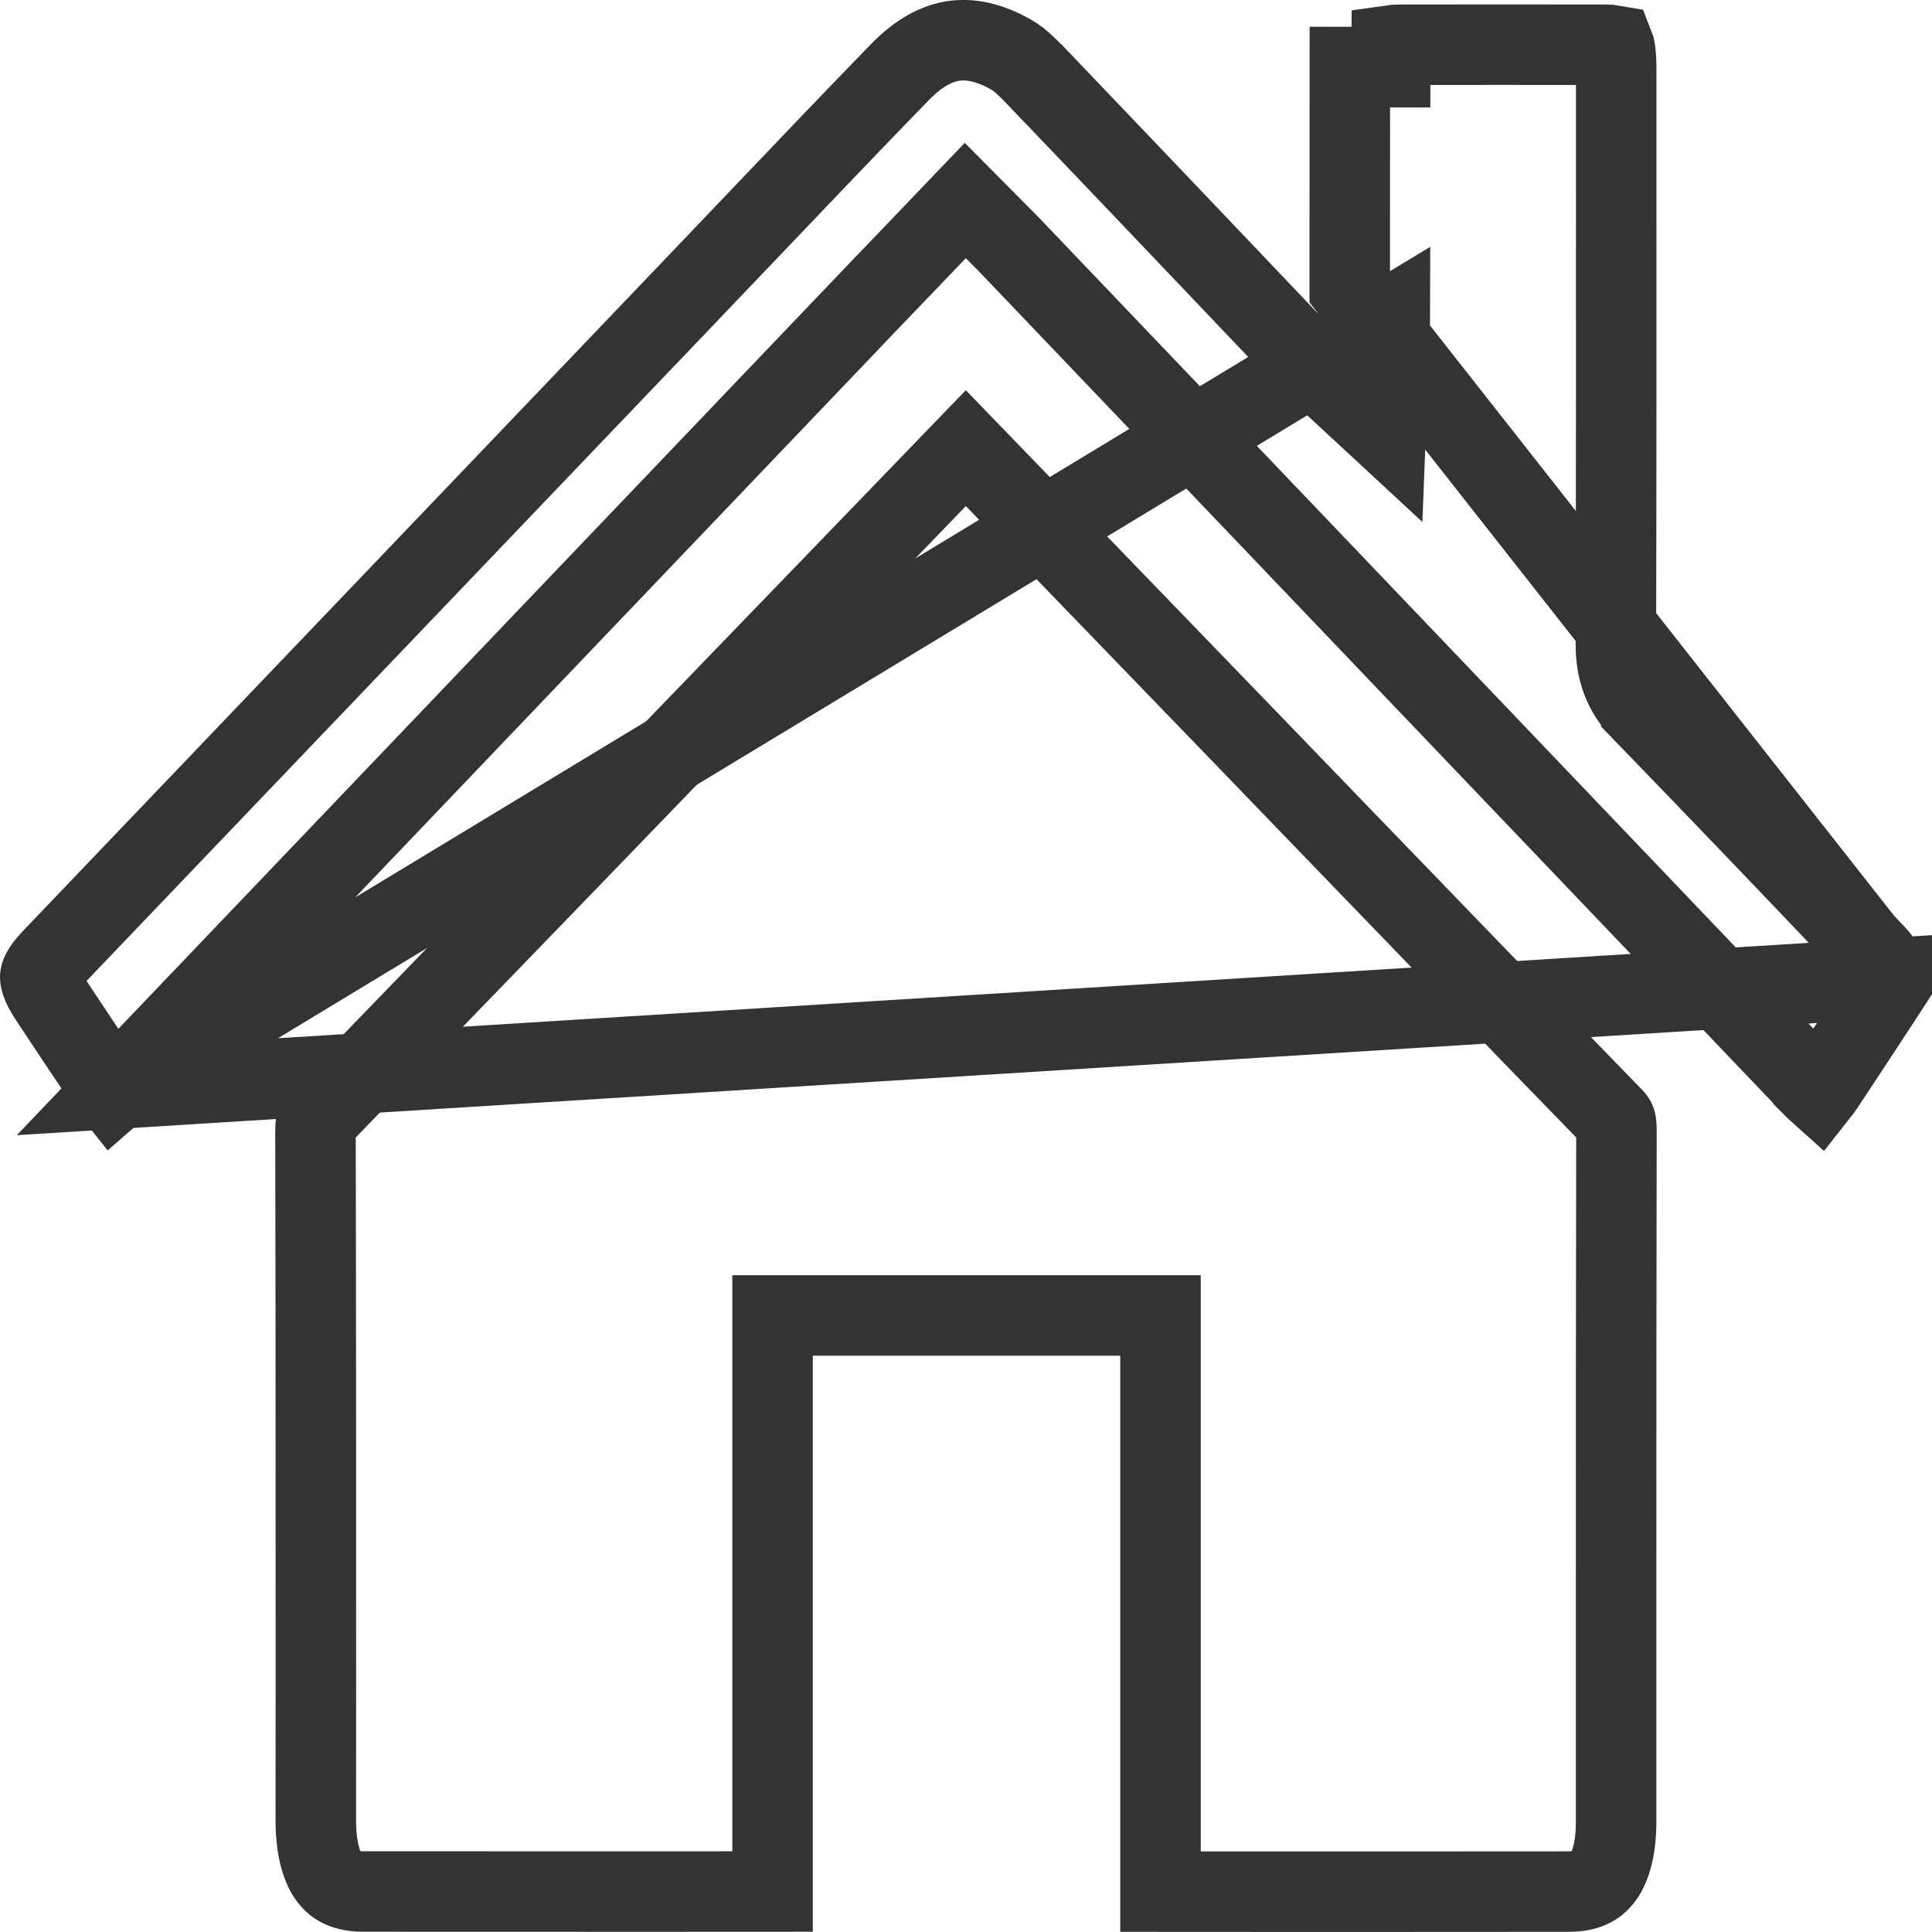 <svg width="24" height="24" viewBox="0 0 24 24" fill="none" xmlns="http://www.w3.org/2000/svg">
<g id="OBJECTS" clip-path="url(#clip0_1694_4390)">
<g id="Group 1331">
<path id="Vector" d="M23.501 12.149C23.489 12.13 23.477 12.112 23.466 12.094C23.449 12.067 23.434 12.042 23.422 12.023C23.372 11.947 23.337 11.899 23.306 11.867L23.305 11.866C22.337 10.845 21.365 9.831 20.389 8.823L20.389 8.822C20.286 8.716 20.2 8.592 20.144 8.44C20.09 8.293 20.073 8.145 20.073 8.003V8.002C20.078 5.959 20.078 3.916 20.077 1.873C20.077 1.532 20.077 1.191 20.077 0.85V0.85C20.077 0.721 20.068 0.637 20.056 0.583C20.054 0.576 20.053 0.569 20.051 0.564C20.029 0.56 19.994 0.556 19.94 0.556L19.94 0.556C19.089 0.555 18.238 0.554 17.388 0.556L17.388 0.556C17.343 0.556 17.312 0.559 17.291 0.562C17.291 0.566 17.29 0.57 17.288 0.575C17.277 0.627 17.268 0.708 17.268 0.834C17.268 0.834 17.268 0.834 17.268 0.834L16.768 0.833C16.767 1.483 16.767 2.133 16.767 2.783C16.767 3.05 16.767 3.317 16.767 3.584L23.501 12.149ZM23.501 12.149V12.202C23.467 12.255 23.432 12.307 23.398 12.36C23.153 12.734 22.909 13.106 22.664 13.476L22.664 13.476C22.638 13.516 22.615 13.547 22.596 13.571C22.577 13.554 22.555 13.532 22.53 13.507L22.53 13.506C19.69 10.531 16.85 7.557 14.009 4.583L12.596 3.103C12.596 3.103 12.596 3.103 12.596 3.103C12.538 3.041 12.478 2.981 12.414 2.917C12.393 2.897 12.373 2.876 12.352 2.855L11.991 2.491L11.636 2.862C11.498 3.006 11.361 3.149 11.223 3.293C10.989 3.537 10.755 3.78 10.523 4.024C8.445 6.2 6.368 8.376 4.29 10.552C3.344 11.543 2.399 12.533 1.453 13.523L23.501 12.149ZM17.259 4.186C17.262 4.107 17.267 4.025 17.267 3.953L1.453 13.523C1.435 13.543 1.418 13.559 1.403 13.572C1.387 13.552 1.369 13.527 1.349 13.497L1.349 13.496C1.102 13.13 0.857 12.763 0.614 12.395L0.614 12.395C0.499 12.221 0.499 12.149 0.5 12.132C0.501 12.118 0.509 12.055 0.644 11.913C2.212 10.272 3.78 8.631 5.349 6.99C6.427 5.862 7.505 4.734 8.583 3.606C8.848 3.329 9.112 3.053 9.375 2.776C9.974 2.148 10.572 1.52 11.175 0.9C11.421 0.646 11.647 0.537 11.848 0.508C12.048 0.479 12.284 0.521 12.565 0.681C12.675 0.743 12.786 0.857 12.965 1.045L12.966 1.045C13.706 1.819 14.445 2.595 15.184 3.371C15.523 3.728 15.862 4.084 16.202 4.441L16.202 4.441C16.249 4.491 16.31 4.545 16.361 4.592C16.381 4.609 16.398 4.626 16.414 4.64L17.212 5.379L17.254 4.293C17.255 4.258 17.257 4.222 17.259 4.186Z" stroke="#333333"/>
<path id="Vector_2" d="M10.179 7.451C10.786 6.823 11.392 6.195 11.998 5.567C12.316 5.896 12.632 6.223 12.947 6.549C13.838 7.47 14.722 8.385 15.605 9.3L15.605 9.3C15.932 9.638 16.258 9.977 16.585 10.316C17.734 11.506 18.884 12.698 20.038 13.884L20.038 13.884C20.064 13.912 20.068 13.923 20.069 13.926C20.072 13.934 20.08 13.961 20.08 14.032L20.08 14.033C20.076 15.942 20.076 17.853 20.076 19.763C20.076 20.718 20.076 21.673 20.076 22.627V22.627C20.076 23.003 19.992 23.219 19.903 23.332C19.828 23.427 19.711 23.498 19.489 23.498H19.489C18.006 23.5 16.522 23.499 15.038 23.499C14.83 23.498 14.623 23.498 14.416 23.498V16.841V16.341H13.916H10.097H9.597V16.841V23.497C9.086 23.497 8.574 23.497 8.063 23.498C6.881 23.498 5.699 23.498 4.518 23.497H4.517C4.286 23.497 4.17 23.425 4.097 23.331C4.008 23.218 3.923 22.998 3.923 22.606C3.923 22.035 3.923 21.465 3.924 20.894C3.924 18.61 3.924 16.325 3.919 14.041C3.919 13.968 3.929 13.938 3.932 13.928C3.935 13.921 3.942 13.904 3.976 13.869C6.046 11.732 8.113 9.592 10.179 7.451Z" stroke="#333333"/>
</g>
</g>
<defs>
<clipPath id="clip0_1694_4390">
<rect width="24" height="24" fill="white"/>
</clipPath>
</defs>
</svg>
